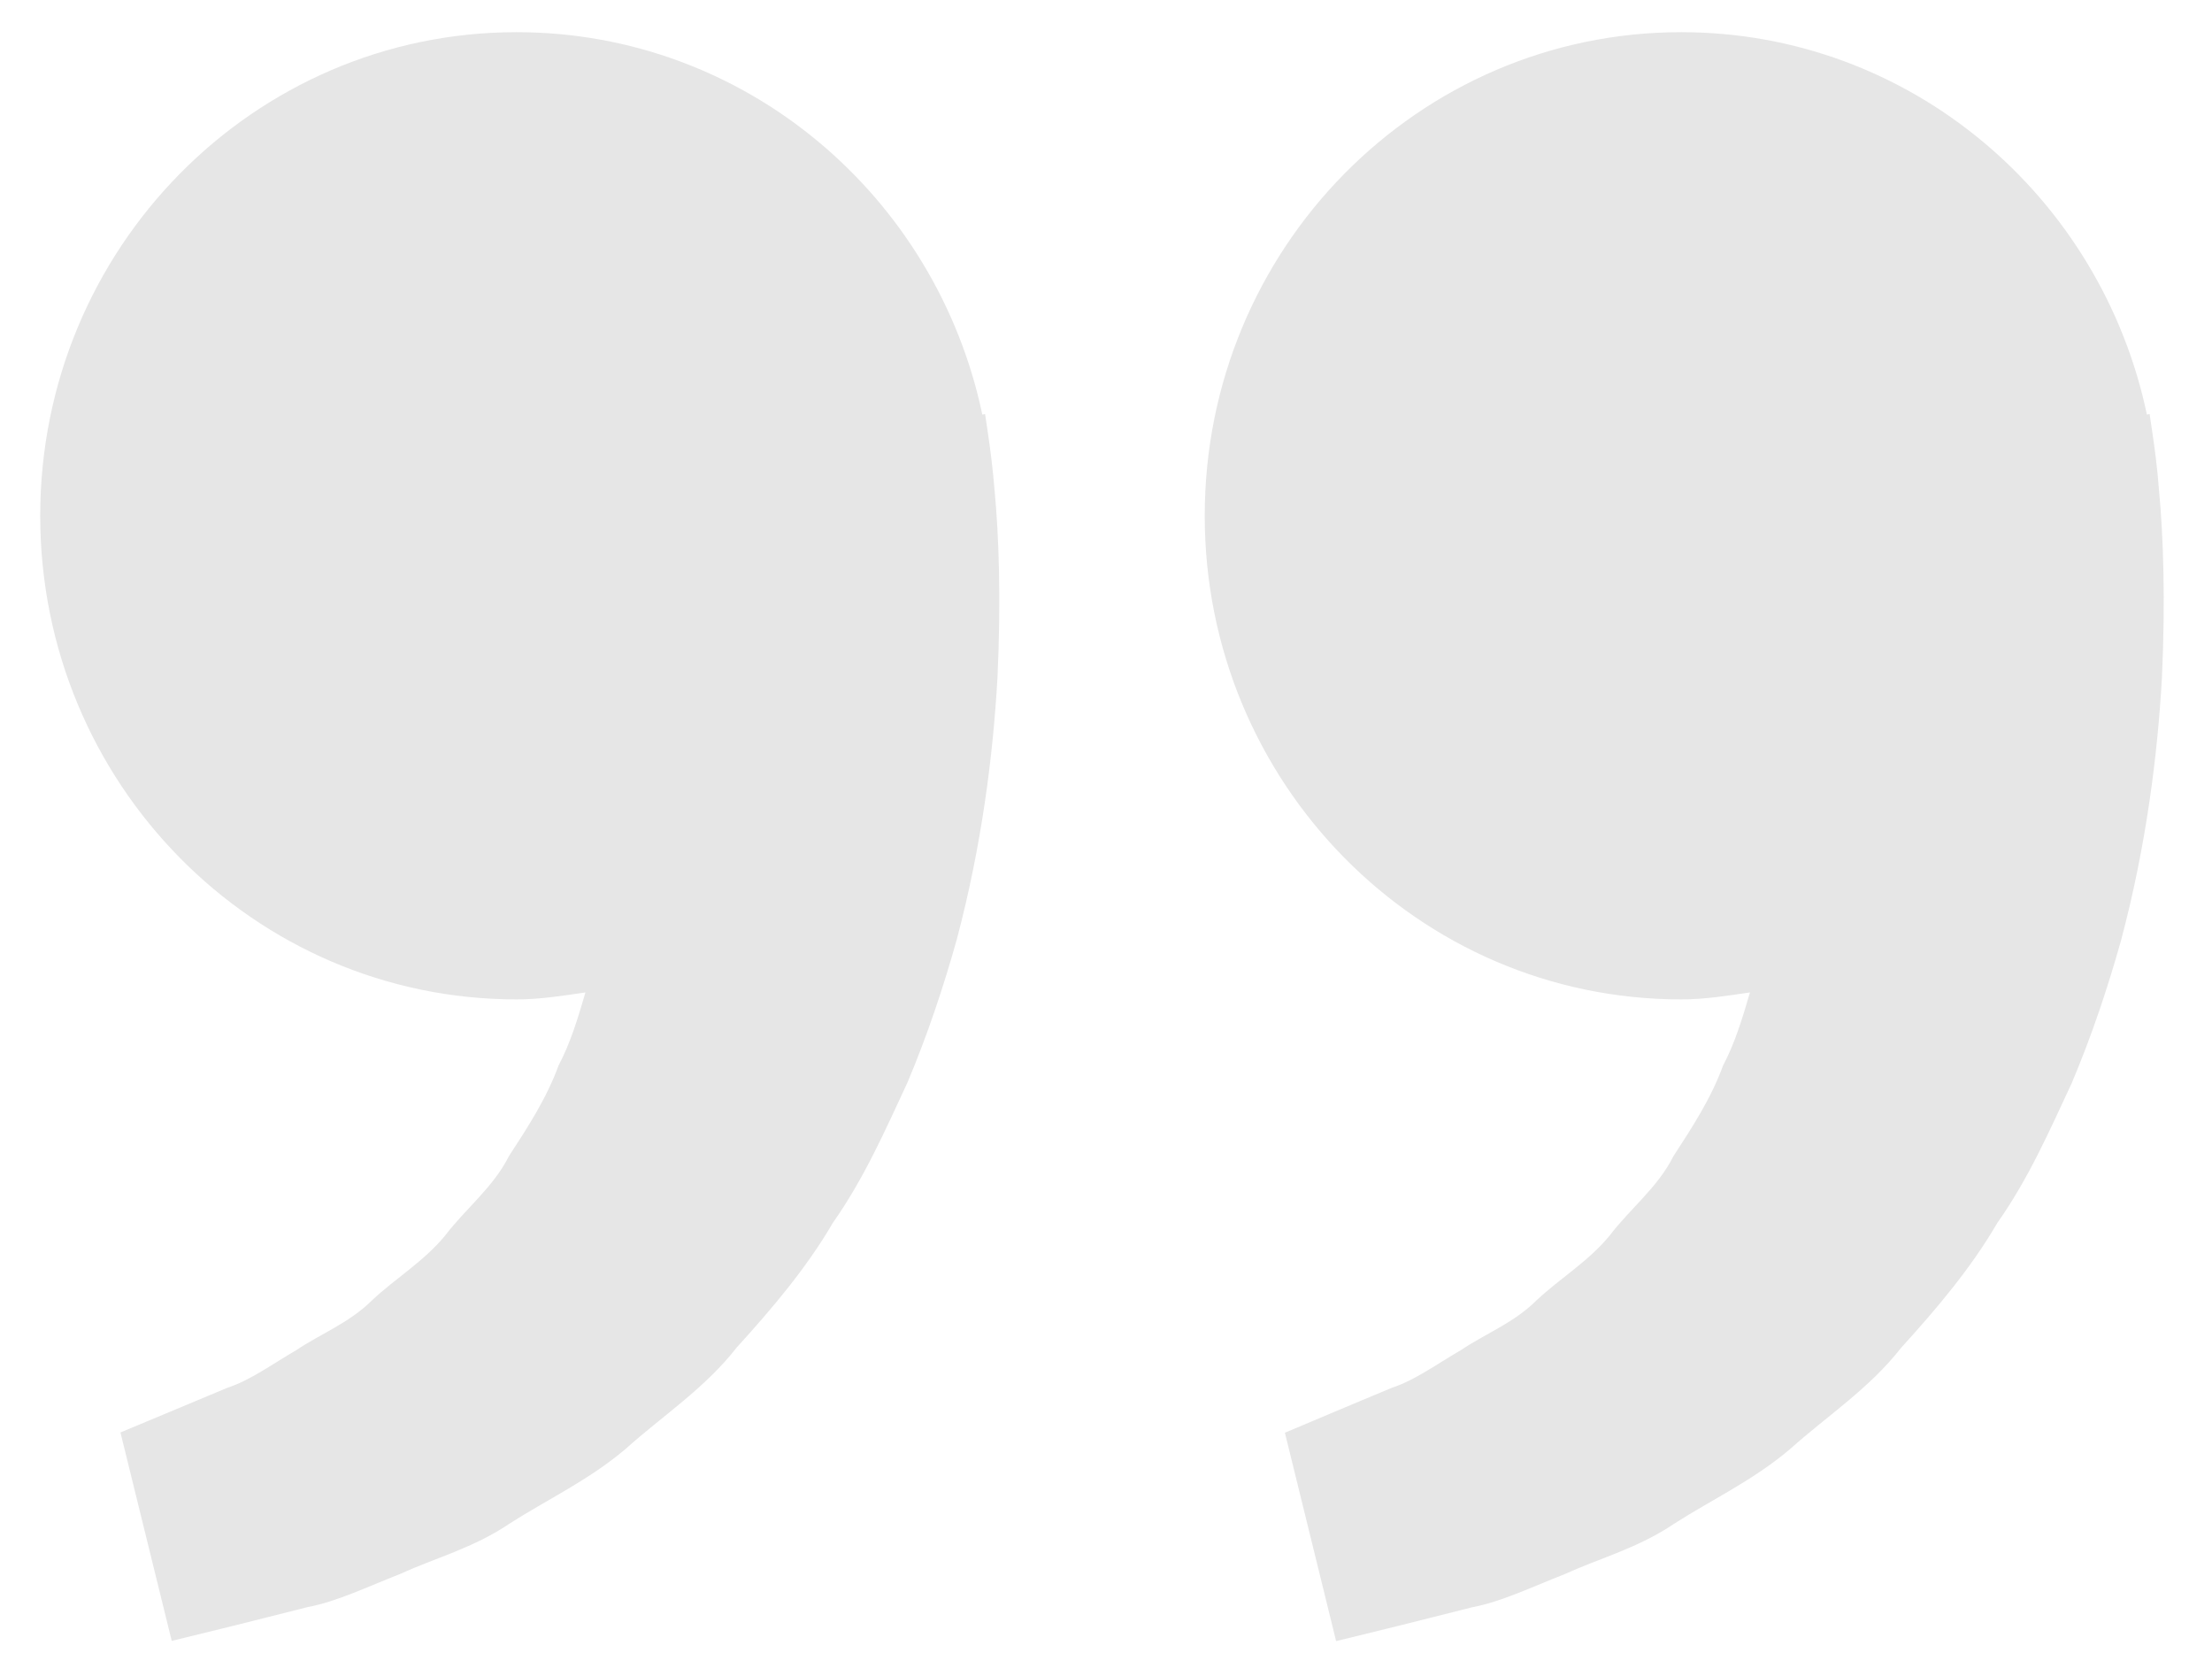 <?xml version="1.0" encoding="UTF-8"?>
<svg width="33px" height="25px" viewBox="0 0 33 25" version="1.1" xmlns="http://www.w3.org/2000/svg" xmlns:xlink="http://www.w3.org/1999/xlink">
    <title>Group 6</title>
    <g id="🎨-UI" stroke="none" stroke-width="1" fill="none" fill-rule="evenodd" opacity="0.1">
        <g id="Homepage" transform="translate(-478, -3605)" fill="#000000" fill-rule="nonzero">
            <g id="Group-23" transform="translate(142, 3366)">
                <g id="Group-24" transform="translate(0, 215)">
                    <g id="Group-6" transform="translate(336, 24)">
                        <g id="bxs-quote-alt-right" transform="translate(0.6, 0.48)">
                            <path d="M31.509,5.965 C31.482,5.79 31.47,5.696 31.47,5.696 L31.429,5.705 C30.743,2.446 27.895,0 24.481,0 C20.556,0 17.373,3.23 17.373,7.214 C17.373,11.198 20.556,14.428 24.481,14.428 C24.833,14.428 25.171,14.373 25.507,14.324 C25.398,14.696 25.286,15.074 25.106,15.414 C24.926,15.908 24.645,16.336 24.365,16.767 C24.132,17.233 23.719,17.549 23.416,17.948 C23.099,18.336 22.666,18.594 22.323,18.917 C21.987,19.253 21.546,19.422 21.196,19.659 C20.829,19.872 20.51,20.108 20.169,20.22 C19.84,20.358 19.553,20.476 19.318,20.576 C18.841,20.776 18.569,20.892 18.569,20.892 L19.333,24 C19.333,24 19.678,23.917 20.276,23.769 C20.578,23.692 20.946,23.602 21.365,23.495 C21.793,23.415 22.249,23.195 22.758,22.995 C23.258,22.766 23.841,22.613 24.381,22.246 C24.925,21.897 25.552,21.605 26.104,21.137 C26.64,20.654 27.286,20.236 27.763,19.624 C28.284,19.05 28.799,18.447 29.198,17.761 C29.661,17.107 29.975,16.388 30.307,15.678 C30.607,14.968 30.849,14.242 31.046,13.537 C31.421,12.123 31.588,10.779 31.653,9.63 C31.706,8.479 31.675,7.522 31.609,6.829 C31.585,6.502 31.542,6.183 31.509,5.965 Z M14.136,5.965 C14.109,5.79 14.096,5.696 14.096,5.696 L14.055,5.705 C13.37,2.446 10.522,0 7.107,0 C3.182,0 0,3.23 0,7.214 C0,11.198 3.182,14.428 7.107,14.428 C7.46,14.428 7.798,14.373 8.134,14.324 C8.025,14.696 7.913,15.074 7.733,15.414 C7.553,15.908 7.272,16.336 6.992,16.767 C6.758,17.233 6.346,17.549 6.043,17.948 C5.725,18.336 5.293,18.594 4.95,18.917 C4.613,19.253 4.173,19.422 3.822,19.659 C3.456,19.872 3.137,20.108 2.796,20.22 C2.467,20.358 2.18,20.476 1.944,20.576 C1.469,20.773 1.197,20.888 1.197,20.888 L1.962,23.997 C1.962,23.997 2.306,23.913 2.905,23.766 C3.206,23.689 3.574,23.599 3.993,23.492 C4.421,23.412 4.877,23.192 5.386,22.992 C5.886,22.762 6.469,22.61 7.009,22.243 C7.553,21.894 8.18,21.602 8.733,21.134 C9.268,20.651 9.914,20.233 10.391,19.62 C10.912,19.046 11.427,18.444 11.827,17.758 C12.289,17.103 12.604,16.385 12.935,15.675 C13.235,14.965 13.477,14.239 13.674,13.533 C14.049,12.119 14.216,10.776 14.281,9.627 C14.335,8.476 14.303,7.519 14.237,6.826 C14.211,6.502 14.169,6.183 14.136,5.965 Z" id="Shape"></path>
                        </g>
                    </g>
                </g>
            </g>
        </g>
    </g>
</svg>
